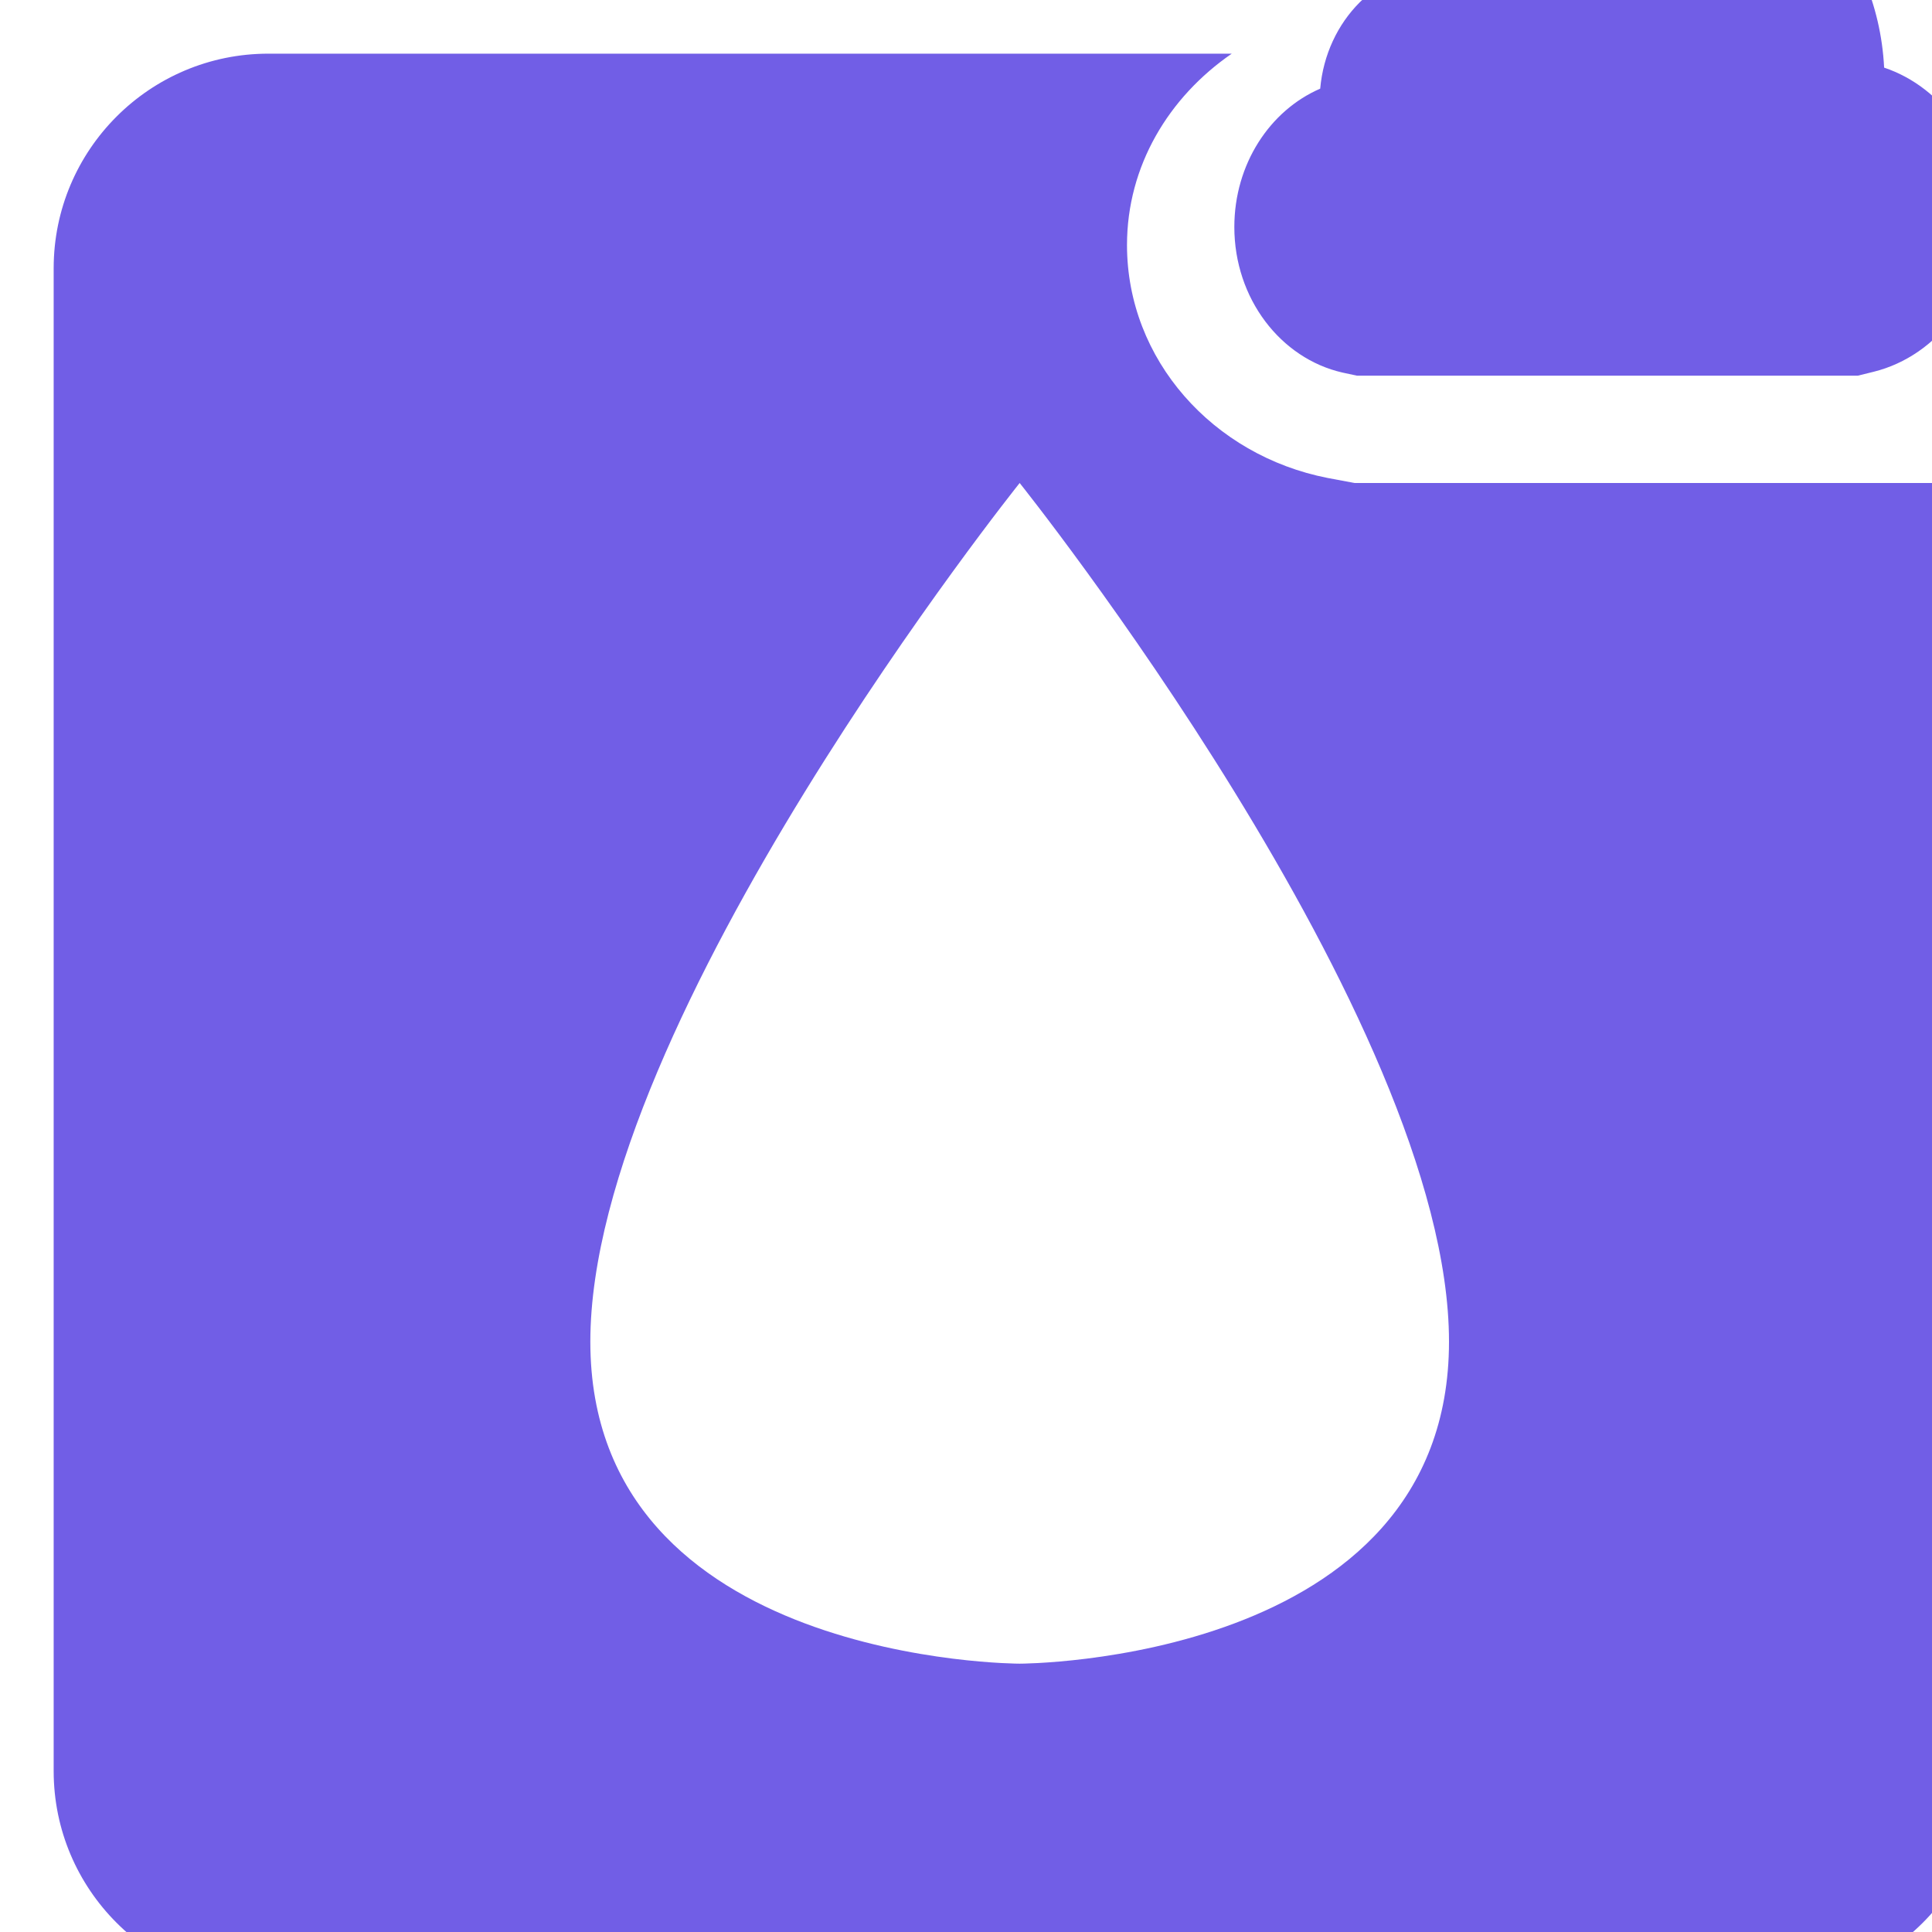 <?xml version="1.0" encoding="utf-8"?>
<!-- Generator: Adobe Illustrator 16.0.0, SVG Export Plug-In . SVG Version: 6.00 Build 0)  -->
<!DOCTYPE svg PUBLIC "-//W3C//DTD SVG 1.1//EN" "http://www.w3.org/Graphics/SVG/1.1/DTD/svg11.dtd">
<svg version="1.1" id="图层_1" xmlns="http://www.w3.org/2000/svg" xmlns:xlink="http://www.w3.org/1999/xlink" x="0px" y="0px"
	 width="18px" height="18px" viewBox="0 0 18 18" enable-background="new 0 0 18 18" xml:space="preserve">
<g>
	<g>
		<path fill-rule="evenodd" clip-rule="evenodd" fill="#715EE6" d="M12.369,4.453C11.302,4.244,10.5,3.352,10.5,2.283
			c0-0.737,0.389-1.379,0.976-1.783H2.5c-1.104,0-2,0.896-2,2v14c0,1.104,0.896,2,2,2h14c1.104,0,2-0.896,2-2v-12h-5.88
			L12.369,4.453z M9.5,15.5c0,0-4,0-4-3s4-8,4-8s4,5,4,8S9.5,15.5,9.5,15.5z M12.507,3.471L12.642,3.5h4.667l0.15-0.037
			C18.055,3.314,18.5,2.73,18.5,2.033c0-0.661-0.398-1.219-0.946-1.403c-0.06-1.188-0.958-2.13-2.058-2.13
			c-0.797,0-1.487,0.496-1.83,1.221c-0.074-0.017-0.151-0.025-0.229-0.025c-0.594,0-1.081,0.496-1.137,1.13
			c-0.469,0.203-0.8,0.703-0.8,1.289C11.5,2.782,11.932,3.34,12.507,3.471z"/>
	</g>
</g>
</svg>
